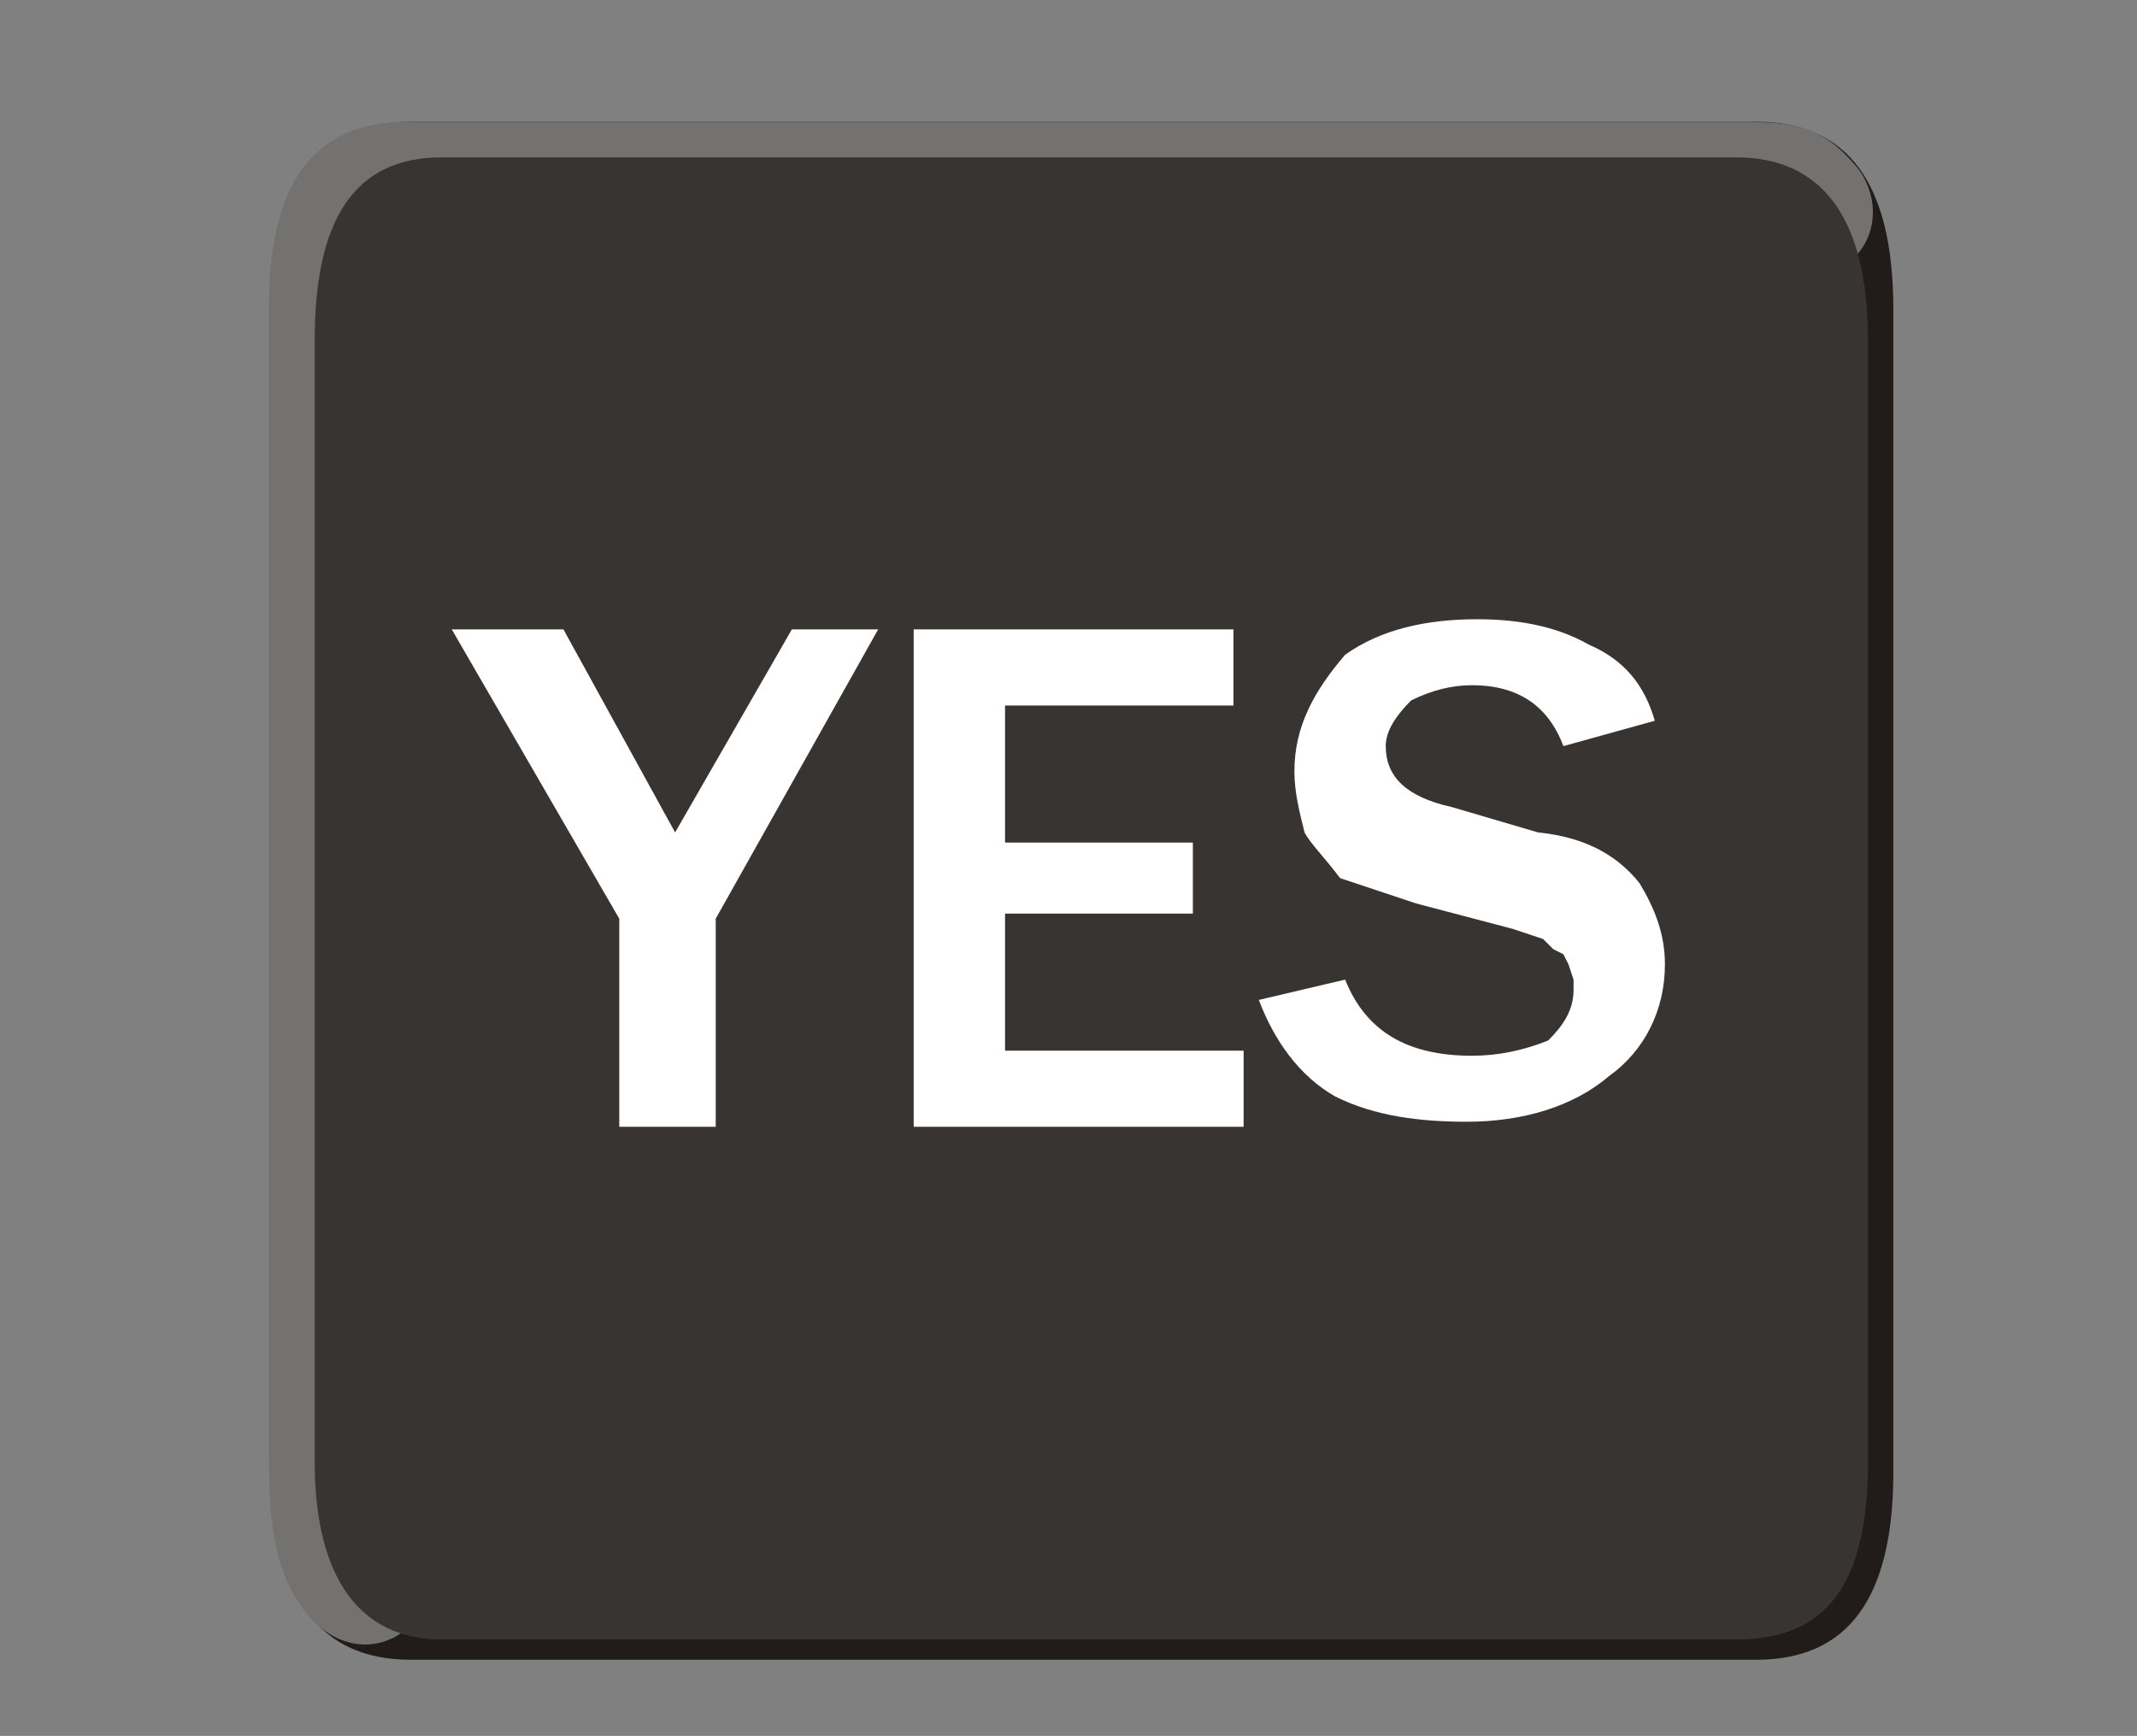 <?xml version="1.0" encoding="utf-8"?>
<!-- Generator: Adobe Illustrator 25.0.0, SVG Export Plug-In . SVG Version: 6.00 Build 0)  -->
<svg version="1.1" id="Ebene_1" xmlns="http://www.w3.org/2000/svg" xmlns:xlink="http://www.w3.org/1999/xlink" x="0px" y="0px"
	 viewBox="0 0 42.1 34.2" style="enable-background:new 0 0 42.1 34.2;" xml:space="preserve">
<rect x="0" y="0" width="42.1" height="34.2" fill="#808080" stroke="none"/>
<g id="yes">
	<g>
		<path style="fill:#211C19;" d="M8.1,2.4c-1.8,0-2.7,1.2-2.7,3.7V29c0,2.5,0.9,3.7,2.7,3.7h26.5c1.8,0,2.7-1.2,2.7-3.7V6.1
			c0-2.5-0.9-3.7-2.7-3.7H8.1z"/>
		<path style="fill:#737271;" d="M36.5,3.2c-0.7-0.8-1.3-0.8-2.5-0.8H8C6.2,2.4,5.3,3.6,5.3,6v22.5c0,1.1,0,2.2,0.6,3.1
			c0.6,0.9,1.5,1,2.1,0.5L36.6,5C37.1,4.4,36.9,3.6,36.5,3.2z"/>
		<path style="fill:#383431;" d="M36.8,28.8V6.7c0-2.4-0.9-3.6-2.6-3.6H8.7C7,3.1,6.2,4.3,6.2,6.7v22.1c0,2.3,0.9,3.5,2.5,3.5h25.5
			C36,32.3,36.8,31.2,36.8,28.8z"/>
	</g>
	<path style="fill:#FFFFFF;" d="M17.3,12.4h-1.7l-2.3,4l-2.2-4H8.9l3.3,5.7v4.1h1.9v-4.1L17.3,12.4 M25.5,15.2
		c0,0.4,0.1,0.8,0.2,1.2c0.1,0.2,0.4,0.5,0.7,0.9l1.5,0.5l1.9,0.5l0.6,0.2l0.2,0.2l0.2,0.1l0.1,0.2l0.1,0.3v0.2c0,0.4-0.2,0.7-0.5,1
		c-0.5,0.2-1,0.3-1.5,0.3c-1.3,0-2.1-0.5-2.5-1.5l-1.7,0.4c0.3,0.8,0.8,1.5,1.5,1.9c0.8,0.4,1.7,0.5,2.6,0.5c1.1,0,2.1-0.3,2.8-0.9
		c0.7-0.5,1.1-1.3,1.1-2.2c0-0.6-0.2-1.1-0.5-1.6c-0.4-0.5-1-0.9-2-1l-1.7-0.5c-0.9-0.2-1.3-0.6-1.3-1.2c0-0.3,0.2-0.6,0.5-0.9
		c0.4-0.2,0.8-0.3,1.2-0.3c0.9,0,1.5,0.4,1.8,1.2l1.8-0.5c-0.2-0.7-0.6-1.2-1.3-1.5c-0.7-0.4-1.5-0.5-2.2-0.5c-1,0-1.9,0.2-2.6,0.7
		C25.9,13.6,25.5,14.3,25.5,15.2 M23.5,18v-1.4h-3.7v-2.7h4.5v-1.5H18v9.8h6.5v-1.5h-4.7V18H23.5z"/>
</g>
</svg>

